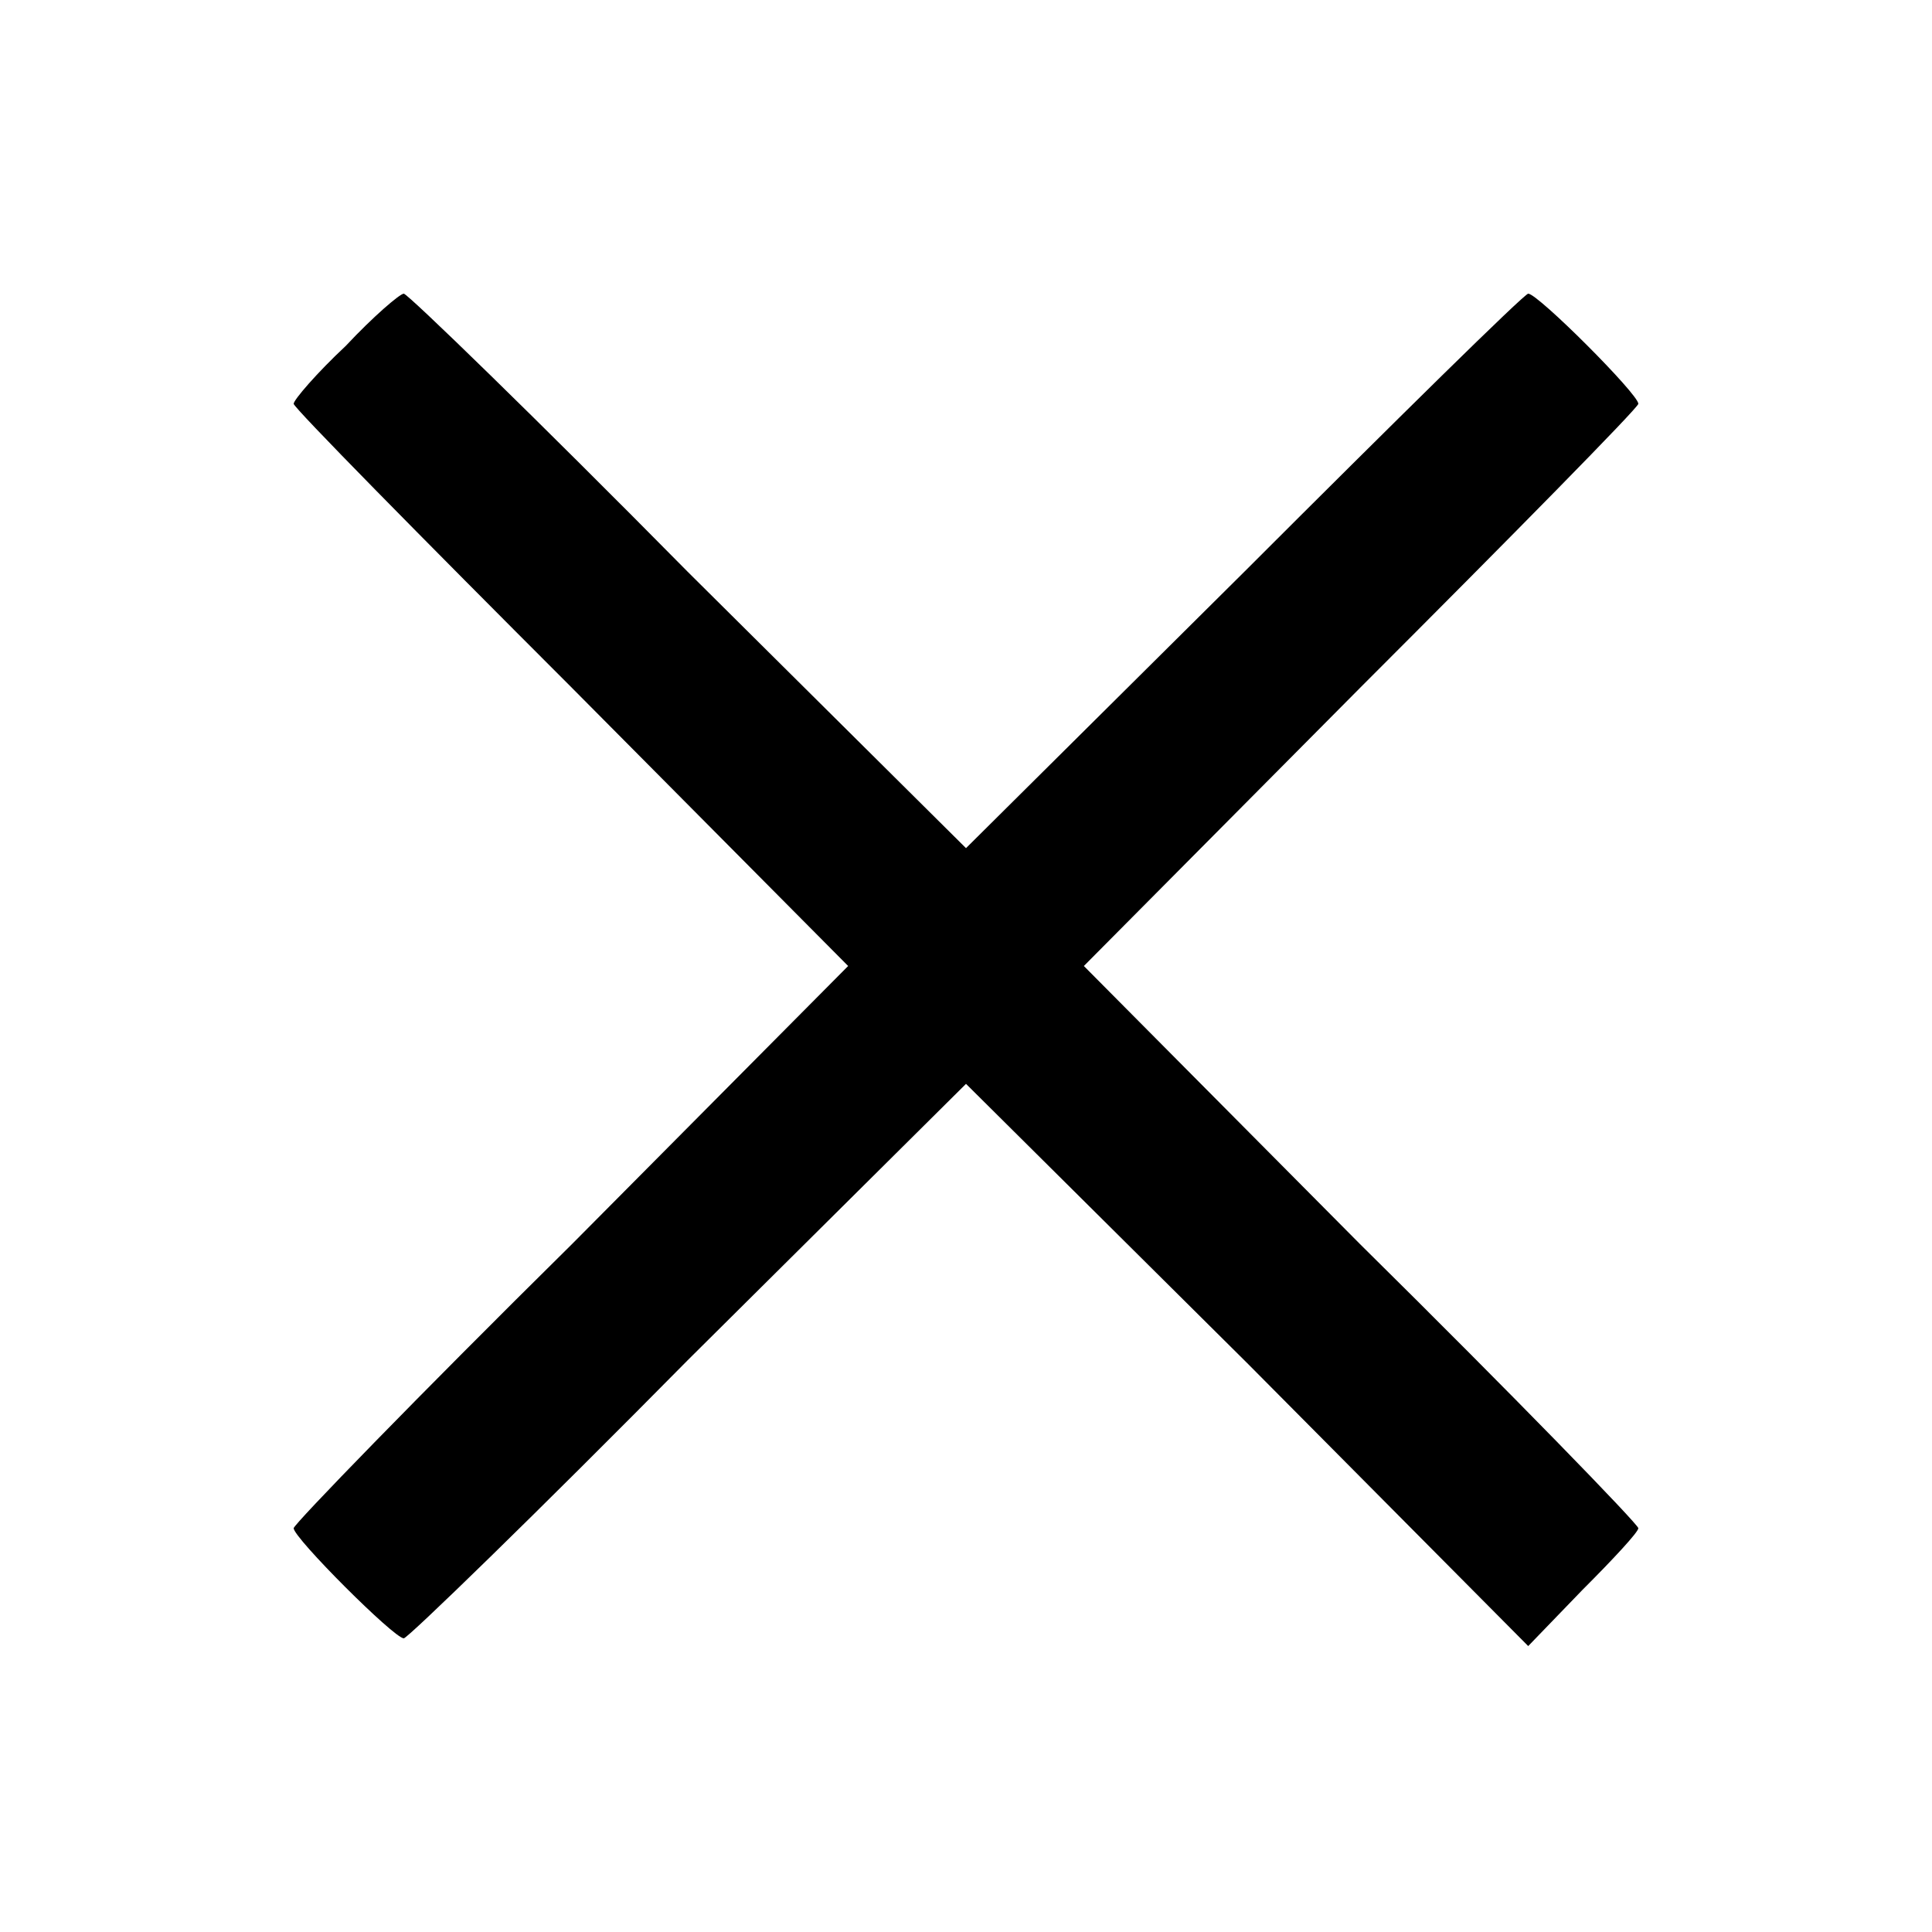 <svg xmlns="http://www.w3.org/2000/svg" width="300" height="300" viewBox="0 0 300 300" class="lakit-font-icon-svg" data-icon-name="e-remove" data-icon-type="LaStudioIcons"><path d="M53.7 53.7c-4.5 4.2-8.1 8.4-8.1 9s19.5 20.4 43.2 44.1l42.9 43.2-42.9 43.2c-23.7 23.4-43.2 43.5-43.2 44.1 0 1.5 15.6 17.1 17.1 17.1.6 0 20.7-19.5 44.1-43.2l43.2-42.9 43.8 43.5 43.5 43.8 8.4-8.7c4.8-4.8 8.7-9 8.7-9.6s-19.5-20.7-43.2-44.1L168.3 150l42.9-43.2c23.7-23.7 43.2-43.5 43.2-44.1 0-1.5-15.6-17.1-17.1-17.1-.6 0-20.4 19.5-44.1 43.2L150 131.7l-43.2-42.9C83.4 65.1 63.3 45.6 62.7 45.6s-4.8 3.6-9 8.1" fill="currentColor"/></svg>